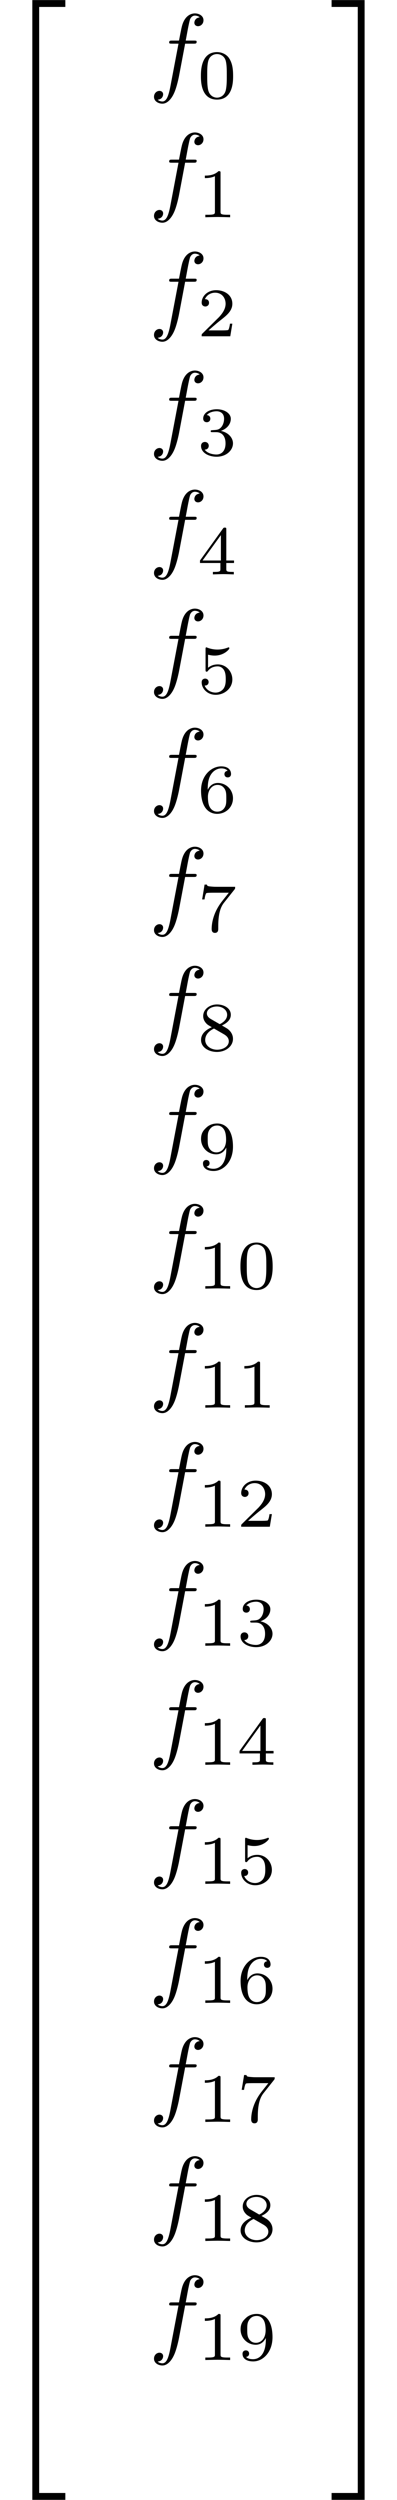 <?xml version='1.0' encoding='UTF-8'?>
<!-- This file was generated by dvisvgm 2.11.1 -->
<svg version='1.1' xmlns='http://www.w3.org/2000/svg' xmlns:xlink='http://www.w3.org/1999/xlink' width='39.885pt' height='251.061pt' viewBox='151.913 -128.021 39.885 251.061'>
<defs>
<path id='g2-50' d='M3.248 17.534H3.935V.299H6.565V-.389H3.248V17.534Z'/>
<path id='g2-51' d='M2.7 17.534H3.387V-.389H.07V.299H2.7V17.534Z'/>
<path id='g2-52' d='M3.248 17.524H6.565V16.837H3.935V-.399H3.248V17.524Z'/>
<path id='g2-53' d='M2.7 16.837H.07V17.524H3.387V-.399H2.7V16.837Z'/>
<path id='g2-54' d='M3.248 5.988H3.935V-.01H3.248V5.988Z'/>
<path id='g2-55' d='M2.7 5.988H3.387V-.01H2.7V5.988Z'/>
<path id='g0-102' d='M3.656-3.985H4.513C4.712-3.985 4.812-3.985 4.812-4.184C4.812-4.294 4.712-4.294 4.543-4.294H3.716L3.925-5.43C3.965-5.639 4.105-6.346 4.164-6.466C4.254-6.655 4.423-6.804 4.633-6.804C4.672-6.804 4.932-6.804 5.121-6.625C4.682-6.585 4.583-6.237 4.583-6.087C4.583-5.858 4.762-5.738 4.951-5.738C5.21-5.738 5.499-5.958 5.499-6.336C5.499-6.795 5.041-7.024 4.633-7.024C4.294-7.024 3.666-6.844 3.367-5.858C3.308-5.649 3.278-5.549 3.039-4.294H2.351C2.162-4.294 2.052-4.294 2.052-4.105C2.052-3.985 2.142-3.985 2.331-3.985H2.989L2.242-.05C2.062 .917 1.893 1.823 1.375 1.823C1.335 1.823 1.086 1.823 .897 1.644C1.355 1.614 1.445 1.255 1.445 1.106C1.445 .877 1.265 .757 1.076 .757C.817 .757 .528 .976 .528 1.355C.528 1.803 .966 2.042 1.375 2.042C1.923 2.042 2.321 1.455 2.501 1.076C2.819 .448 3.049-.757 3.059-.827L3.656-3.985Z'/>
<path id='g1-48' d='M3.599-2.225C3.599-2.992 3.508-3.543 3.187-4.031C2.971-4.352 2.538-4.631 1.981-4.631C.363-4.631 .363-2.727 .363-2.225S.363 .139 1.981 .139S3.599-1.723 3.599-2.225ZM1.981-.056C1.66-.056 1.234-.244 1.095-.816C.997-1.227 .997-1.799 .997-2.315C.997-2.824 .997-3.354 1.102-3.738C1.248-4.289 1.695-4.435 1.981-4.435C2.357-4.435 2.72-4.205 2.845-3.801C2.957-3.424 2.964-2.922 2.964-2.315C2.964-1.799 2.964-1.283 2.873-.844C2.734-.209 2.26-.056 1.981-.056Z'/>
<path id='g1-49' d='M2.336-4.435C2.336-4.624 2.322-4.631 2.127-4.631C1.681-4.191 1.046-4.184 .76-4.184V-3.933C.928-3.933 1.388-3.933 1.771-4.129V-.572C1.771-.342 1.771-.251 1.074-.251H.809V0C.934-.007 1.792-.028 2.05-.028C2.267-.028 3.145-.007 3.299 0V-.251H3.034C2.336-.251 2.336-.342 2.336-.572V-4.435Z'/>
<path id='g1-50' d='M3.522-1.269H3.285C3.264-1.116 3.194-.704 3.103-.635C3.048-.593 2.511-.593 2.413-.593H1.13C1.862-1.241 2.106-1.437 2.525-1.764C3.041-2.176 3.522-2.608 3.522-3.271C3.522-4.115 2.783-4.631 1.89-4.631C1.025-4.631 .439-4.024 .439-3.382C.439-3.027 .739-2.992 .809-2.992C.976-2.992 1.179-3.11 1.179-3.361C1.179-3.487 1.13-3.731 .767-3.731C.983-4.226 1.458-4.38 1.785-4.38C2.483-4.38 2.845-3.836 2.845-3.271C2.845-2.664 2.413-2.183 2.19-1.932L.509-.272C.439-.209 .439-.195 .439 0H3.313L3.522-1.269Z'/>
<path id='g1-51' d='M1.904-2.329C2.448-2.329 2.838-1.953 2.838-1.206C2.838-.342 2.336-.084 1.932-.084C1.653-.084 1.039-.16 .746-.572C1.074-.586 1.151-.816 1.151-.962C1.151-1.186 .983-1.346 .767-1.346C.572-1.346 .377-1.227 .377-.941C.377-.286 1.102 .139 1.946 .139C2.915 .139 3.585-.509 3.585-1.206C3.585-1.75 3.138-2.294 2.371-2.455C3.103-2.72 3.368-3.243 3.368-3.668C3.368-4.219 2.734-4.631 1.96-4.631S.593-4.254 .593-3.696C.593-3.459 .746-3.327 .955-3.327C1.172-3.327 1.311-3.487 1.311-3.682C1.311-3.884 1.172-4.031 .955-4.045C1.2-4.352 1.681-4.428 1.939-4.428C2.253-4.428 2.692-4.275 2.692-3.668C2.692-3.375 2.594-3.055 2.413-2.838C2.183-2.573 1.988-2.559 1.639-2.538C1.465-2.525 1.451-2.525 1.416-2.518C1.402-2.518 1.346-2.504 1.346-2.427C1.346-2.329 1.409-2.329 1.527-2.329H1.904Z'/>
<path id='g1-52' d='M3.689-1.144V-1.395H2.915V-4.505C2.915-4.652 2.915-4.7 2.762-4.7C2.678-4.7 2.65-4.7 2.58-4.603L.272-1.395V-1.144H2.322V-.572C2.322-.335 2.322-.251 1.757-.251H1.569V0C1.918-.014 2.364-.028 2.615-.028C2.873-.028 3.32-.014 3.668 0V-.251H3.48C2.915-.251 2.915-.335 2.915-.572V-1.144H3.689ZM2.371-3.947V-1.395H.53L2.371-3.947Z'/>
<path id='g1-53' d='M1.081-3.891C1.437-3.801 1.646-3.801 1.757-3.801C2.678-3.801 3.222-4.428 3.222-4.533C3.222-4.61 3.173-4.631 3.138-4.631C3.124-4.631 3.11-4.631 3.082-4.61C2.915-4.547 2.545-4.407 2.029-4.407C1.834-4.407 1.465-4.421 1.011-4.596C.941-4.631 .928-4.631 .921-4.631C.83-4.631 .83-4.554 .83-4.442V-2.385C.83-2.267 .83-2.183 .941-2.183C1.004-2.183 1.011-2.197 1.081-2.28C1.381-2.664 1.806-2.72 2.05-2.72C2.469-2.72 2.657-2.385 2.692-2.329C2.817-2.099 2.859-1.834 2.859-1.43C2.859-1.22 2.859-.809 2.65-.502C2.476-.251 2.176-.084 1.834-.084C1.381-.084 .914-.335 .739-.795C1.004-.774 1.137-.948 1.137-1.137C1.137-1.437 .879-1.492 .788-1.492C.774-1.492 .439-1.492 .439-1.116C.439-.488 1.011 .139 1.848 .139C2.741 .139 3.522-.523 3.522-1.402C3.522-2.19 2.922-2.915 2.057-2.915C1.75-2.915 1.388-2.838 1.081-2.573V-3.891Z'/>
<path id='g1-54' d='M1.046-2.28C1.046-2.852 1.095-3.368 1.36-3.794C1.597-4.17 1.974-4.428 2.42-4.428C2.629-4.428 2.908-4.373 3.048-4.184C2.873-4.17 2.727-4.052 2.727-3.85C2.727-3.675 2.845-3.522 3.055-3.522S3.389-3.661 3.389-3.864C3.389-4.268 3.096-4.631 2.406-4.631C1.402-4.631 .377-3.71 .377-2.211C.377-.404 1.227 .139 1.995 .139C2.845 .139 3.585-.509 3.585-1.423C3.585-2.308 2.88-2.964 2.064-2.964C1.506-2.964 1.2-2.594 1.046-2.28ZM1.995-.084C1.646-.084 1.374-.286 1.227-.593C1.123-.802 1.067-1.151 1.067-1.569C1.067-2.246 1.471-2.769 2.029-2.769C2.35-2.769 2.566-2.643 2.741-2.385C2.908-2.12 2.915-1.827 2.915-1.423C2.915-1.025 2.915-.732 2.727-.46C2.559-.216 2.336-.084 1.995-.084Z'/>
<path id='g1-55' d='M3.731-4.212C3.801-4.296 3.801-4.31 3.801-4.491H1.974C1.695-4.491 1.618-4.498 1.367-4.519C1.004-4.547 .99-4.596 .969-4.714H.732L.488-3.222H.725C.739-3.327 .809-3.787 .921-3.857C.976-3.898 1.541-3.898 1.646-3.898H3.166C2.943-3.605 2.587-3.173 2.441-2.978C1.527-1.778 1.444-.669 1.444-.258C1.444-.181 1.444 .139 1.771 .139C2.106 .139 2.106-.174 2.106-.265V-.544C2.106-1.897 2.385-2.518 2.685-2.894L3.731-4.212Z'/>
<path id='g1-56' d='M2.476-2.518C3.02-2.783 3.368-3.11 3.368-3.592C3.368-4.268 2.664-4.631 1.988-4.631C1.22-4.631 .593-4.129 .593-3.466C.593-3.138 .746-2.901 .872-2.762C.997-2.615 1.046-2.587 1.458-2.343C1.067-2.176 .377-1.799 .377-1.067C.377-.293 1.179 .139 1.974 .139C2.859 .139 3.585-.425 3.585-1.179C3.585-1.639 3.313-2.029 2.908-2.267C2.817-2.322 2.573-2.462 2.476-2.518ZM1.339-3.18C1.158-3.285 .962-3.473 .962-3.731C.962-4.17 1.471-4.428 1.974-4.428C2.518-4.428 2.999-4.087 2.999-3.592C2.999-2.971 2.273-2.657 2.26-2.657S2.232-2.664 2.183-2.692L1.339-3.18ZM1.681-2.211L2.636-1.66C2.817-1.555 3.166-1.346 3.166-.934C3.166-.411 2.587-.084 1.988-.084C1.346-.084 .795-.495 .795-1.067C.795-1.583 1.179-1.981 1.681-2.211Z'/>
<path id='g1-57' d='M2.915-2.078C2.915-.349 2.057-.084 1.639-.084C1.485-.084 1.116-.098 .928-.314C1.213-.342 1.234-.579 1.234-.642C1.234-.816 1.116-.969 .907-.969S.572-.83 .572-.628C.572-.153 .969 .139 1.646 .139C2.643 .139 3.585-.802 3.585-2.294C3.585-4.024 2.817-4.631 2.001-4.631C1.771-4.631 1.29-4.596 .893-4.205C.656-3.975 .377-3.703 .377-3.075C.377-2.19 1.081-1.534 1.897-1.534C2.455-1.534 2.755-1.904 2.915-2.218V-2.078ZM1.932-1.73C1.66-1.73 1.402-1.82 1.206-2.141C1.046-2.399 1.046-2.692 1.046-3.075C1.046-3.48 1.046-3.759 1.248-4.038C1.416-4.282 1.646-4.428 2.008-4.428C2.364-4.428 2.573-4.205 2.685-4.024C2.873-3.731 2.894-3.243 2.894-2.999C2.894-2.092 2.371-1.73 1.932-1.73Z'/>
</defs>
<g id='page1'>
<use x='151.913' y='-127.623' xlink:href='#g2-50'/>
<use x='151.913' y='-110.088' xlink:href='#g2-54'/>
<use x='151.913' y='-104.111' xlink:href='#g2-54'/>
<use x='151.913' y='-98.133' xlink:href='#g2-54'/>
<use x='151.913' y='-92.155' xlink:href='#g2-54'/>
<use x='151.913' y='-86.178' xlink:href='#g2-54'/>
<use x='151.913' y='-80.2' xlink:href='#g2-54'/>
<use x='151.913' y='-74.222' xlink:href='#g2-54'/>
<use x='151.913' y='-68.245' xlink:href='#g2-54'/>
<use x='151.913' y='-62.267' xlink:href='#g2-54'/>
<use x='151.913' y='-56.289' xlink:href='#g2-54'/>
<use x='151.913' y='-50.312' xlink:href='#g2-54'/>
<use x='151.913' y='-44.334' xlink:href='#g2-54'/>
<use x='151.913' y='-38.357' xlink:href='#g2-54'/>
<use x='151.913' y='-32.379' xlink:href='#g2-54'/>
<use x='151.913' y='-26.401' xlink:href='#g2-54'/>
<use x='151.913' y='-20.424' xlink:href='#g2-54'/>
<use x='151.913' y='-14.446' xlink:href='#g2-54'/>
<use x='151.913' y='-8.468' xlink:href='#g2-54'/>
<use x='151.913' y='-2.491' xlink:href='#g2-54'/>
<use x='151.913' y='3.487' xlink:href='#g2-54'/>
<use x='151.913' y='9.465' xlink:href='#g2-54'/>
<use x='151.913' y='15.442' xlink:href='#g2-54'/>
<use x='151.913' y='21.42' xlink:href='#g2-54'/>
<use x='151.913' y='27.398' xlink:href='#g2-54'/>
<use x='151.913' y='33.375' xlink:href='#g2-54'/>
<use x='151.913' y='39.353' xlink:href='#g2-54'/>
<use x='151.913' y='45.33' xlink:href='#g2-54'/>
<use x='151.913' y='51.308' xlink:href='#g2-54'/>
<use x='151.913' y='57.286' xlink:href='#g2-54'/>
<use x='151.913' y='63.263' xlink:href='#g2-54'/>
<use x='151.913' y='69.241' xlink:href='#g2-54'/>
<use x='151.913' y='75.219' xlink:href='#g2-54'/>
<use x='151.913' y='81.196' xlink:href='#g2-54'/>
<use x='151.913' y='87.174' xlink:href='#g2-54'/>
<use x='151.913' y='93.152' xlink:href='#g2-54'/>
<use x='151.913' y='99.129' xlink:href='#g2-54'/>
<use x='151.913' y='105.505' xlink:href='#g2-52'/>
<use x='166.857' y='-119.651' xlink:href='#g0-102'/>
<use x='171.734' y='-118.157' xlink:href='#g1-48'/>
<use x='166.857' y='-107.696' xlink:href='#g0-102'/>
<use x='171.734' y='-106.202' xlink:href='#g1-49'/>
<use x='166.857' y='-95.741' xlink:href='#g0-102'/>
<use x='171.734' y='-94.247' xlink:href='#g1-50'/>
<use x='166.857' y='-83.786' xlink:href='#g0-102'/>
<use x='171.734' y='-82.291' xlink:href='#g1-51'/>
<use x='166.857' y='-71.831' xlink:href='#g0-102'/>
<use x='171.734' y='-70.336' xlink:href='#g1-52'/>
<use x='166.857' y='-59.876' xlink:href='#g0-102'/>
<use x='171.734' y='-58.381' xlink:href='#g1-53'/>
<use x='166.857' y='-47.92' xlink:href='#g0-102'/>
<use x='171.734' y='-46.426' xlink:href='#g1-54'/>
<use x='166.857' y='-35.965' xlink:href='#g0-102'/>
<use x='171.734' y='-34.471' xlink:href='#g1-55'/>
<use x='166.857' y='-24.01' xlink:href='#g0-102'/>
<use x='171.734' y='-22.516' xlink:href='#g1-56'/>
<use x='166.857' y='-12.055' xlink:href='#g0-102'/>
<use x='171.734' y='-10.56' xlink:href='#g1-57'/>
<use x='166.857' y='-.1' xlink:href='#g0-102'/>
<use x='171.734' y='1.395' xlink:href='#g1-49'/>
<use x='175.706' y='1.395' xlink:href='#g1-48'/>
<use x='166.857' y='11.856' xlink:href='#g0-102'/>
<use x='171.734' y='13.35' xlink:href='#g1-49'/>
<use x='175.706' y='13.35' xlink:href='#g1-49'/>
<use x='166.857' y='23.811' xlink:href='#g0-102'/>
<use x='171.734' y='25.305' xlink:href='#g1-49'/>
<use x='175.706' y='25.305' xlink:href='#g1-50'/>
<use x='166.857' y='35.766' xlink:href='#g0-102'/>
<use x='171.734' y='37.26' xlink:href='#g1-49'/>
<use x='175.706' y='37.26' xlink:href='#g1-51'/>
<use x='166.857' y='47.721' xlink:href='#g0-102'/>
<use x='171.734' y='49.215' xlink:href='#g1-49'/>
<use x='175.706' y='49.215' xlink:href='#g1-52'/>
<use x='166.857' y='59.676' xlink:href='#g0-102'/>
<use x='171.734' y='61.171' xlink:href='#g1-49'/>
<use x='175.706' y='61.171' xlink:href='#g1-53'/>
<use x='166.857' y='71.631' xlink:href='#g0-102'/>
<use x='171.734' y='73.126' xlink:href='#g1-49'/>
<use x='175.706' y='73.126' xlink:href='#g1-54'/>
<use x='166.857' y='83.587' xlink:href='#g0-102'/>
<use x='171.734' y='85.081' xlink:href='#g1-49'/>
<use x='175.706' y='85.081' xlink:href='#g1-55'/>
<use x='166.857' y='95.542' xlink:href='#g0-102'/>
<use x='171.734' y='97.036' xlink:href='#g1-49'/>
<use x='175.706' y='97.036' xlink:href='#g1-56'/>
<use x='166.857' y='107.497' xlink:href='#g0-102'/>
<use x='171.734' y='108.991' xlink:href='#g1-49'/>
<use x='175.706' y='108.991' xlink:href='#g1-57'/>
<use x='185.156' y='-127.623' xlink:href='#g2-51'/>
<use x='185.156' y='-110.088' xlink:href='#g2-55'/>
<use x='185.156' y='-104.111' xlink:href='#g2-55'/>
<use x='185.156' y='-98.133' xlink:href='#g2-55'/>
<use x='185.156' y='-92.155' xlink:href='#g2-55'/>
<use x='185.156' y='-86.178' xlink:href='#g2-55'/>
<use x='185.156' y='-80.2' xlink:href='#g2-55'/>
<use x='185.156' y='-74.222' xlink:href='#g2-55'/>
<use x='185.156' y='-68.245' xlink:href='#g2-55'/>
<use x='185.156' y='-62.267' xlink:href='#g2-55'/>
<use x='185.156' y='-56.289' xlink:href='#g2-55'/>
<use x='185.156' y='-50.312' xlink:href='#g2-55'/>
<use x='185.156' y='-44.334' xlink:href='#g2-55'/>
<use x='185.156' y='-38.357' xlink:href='#g2-55'/>
<use x='185.156' y='-32.379' xlink:href='#g2-55'/>
<use x='185.156' y='-26.401' xlink:href='#g2-55'/>
<use x='185.156' y='-20.424' xlink:href='#g2-55'/>
<use x='185.156' y='-14.446' xlink:href='#g2-55'/>
<use x='185.156' y='-8.468' xlink:href='#g2-55'/>
<use x='185.156' y='-2.491' xlink:href='#g2-55'/>
<use x='185.156' y='3.487' xlink:href='#g2-55'/>
<use x='185.156' y='9.465' xlink:href='#g2-55'/>
<use x='185.156' y='15.442' xlink:href='#g2-55'/>
<use x='185.156' y='21.42' xlink:href='#g2-55'/>
<use x='185.156' y='27.398' xlink:href='#g2-55'/>
<use x='185.156' y='33.375' xlink:href='#g2-55'/>
<use x='185.156' y='39.353' xlink:href='#g2-55'/>
<use x='185.156' y='45.33' xlink:href='#g2-55'/>
<use x='185.156' y='51.308' xlink:href='#g2-55'/>
<use x='185.156' y='57.286' xlink:href='#g2-55'/>
<use x='185.156' y='63.263' xlink:href='#g2-55'/>
<use x='185.156' y='69.241' xlink:href='#g2-55'/>
<use x='185.156' y='75.219' xlink:href='#g2-55'/>
<use x='185.156' y='81.196' xlink:href='#g2-55'/>
<use x='185.156' y='87.174' xlink:href='#g2-55'/>
<use x='185.156' y='93.152' xlink:href='#g2-55'/>
<use x='185.156' y='99.129' xlink:href='#g2-55'/>
<use x='185.156' y='105.505' xlink:href='#g2-53'/>
</g>
</svg>